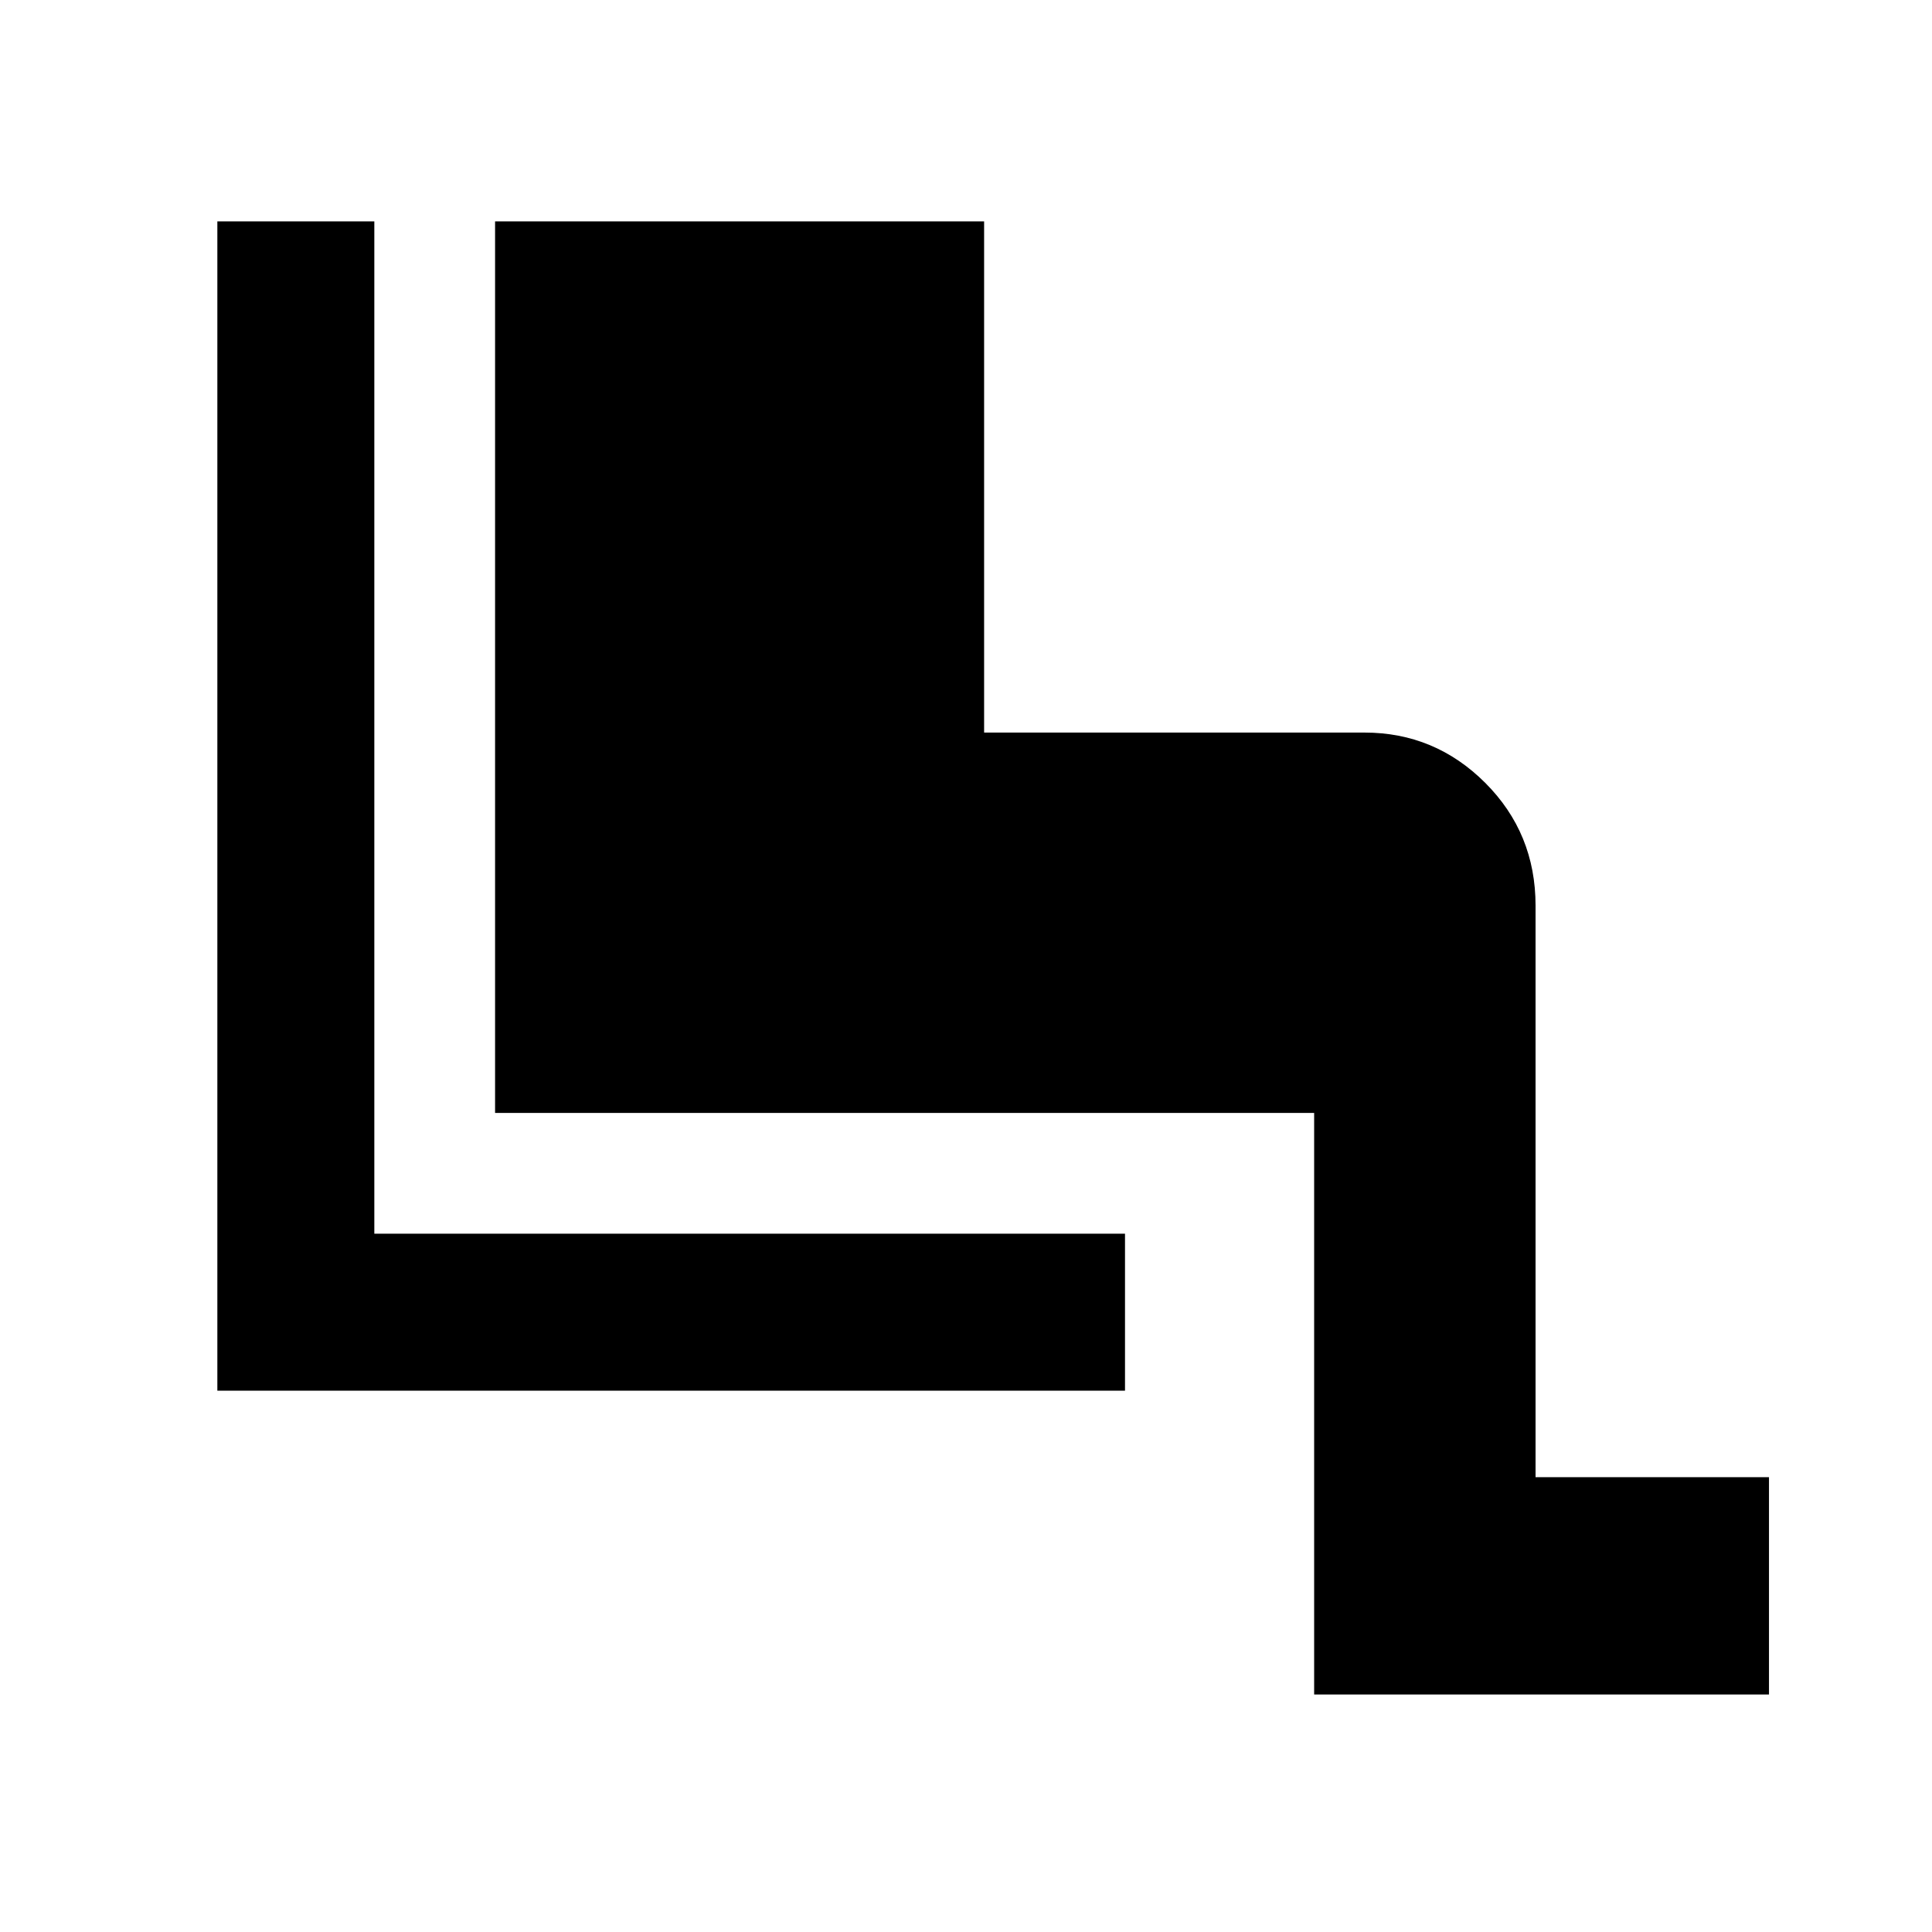 <svg xmlns="http://www.w3.org/2000/svg" height="40" width="40"><path d="M27.208 35.083V23.042H10.25V4.583H20.375V15.167H28.25Q29.708 15.167 30.75 16.208Q31.792 17.25 31.792 18.75V30.583H36.625V35.083ZM4.5 28.792V4.583H7.75V25.542H23.292V28.792Z"/></svg>